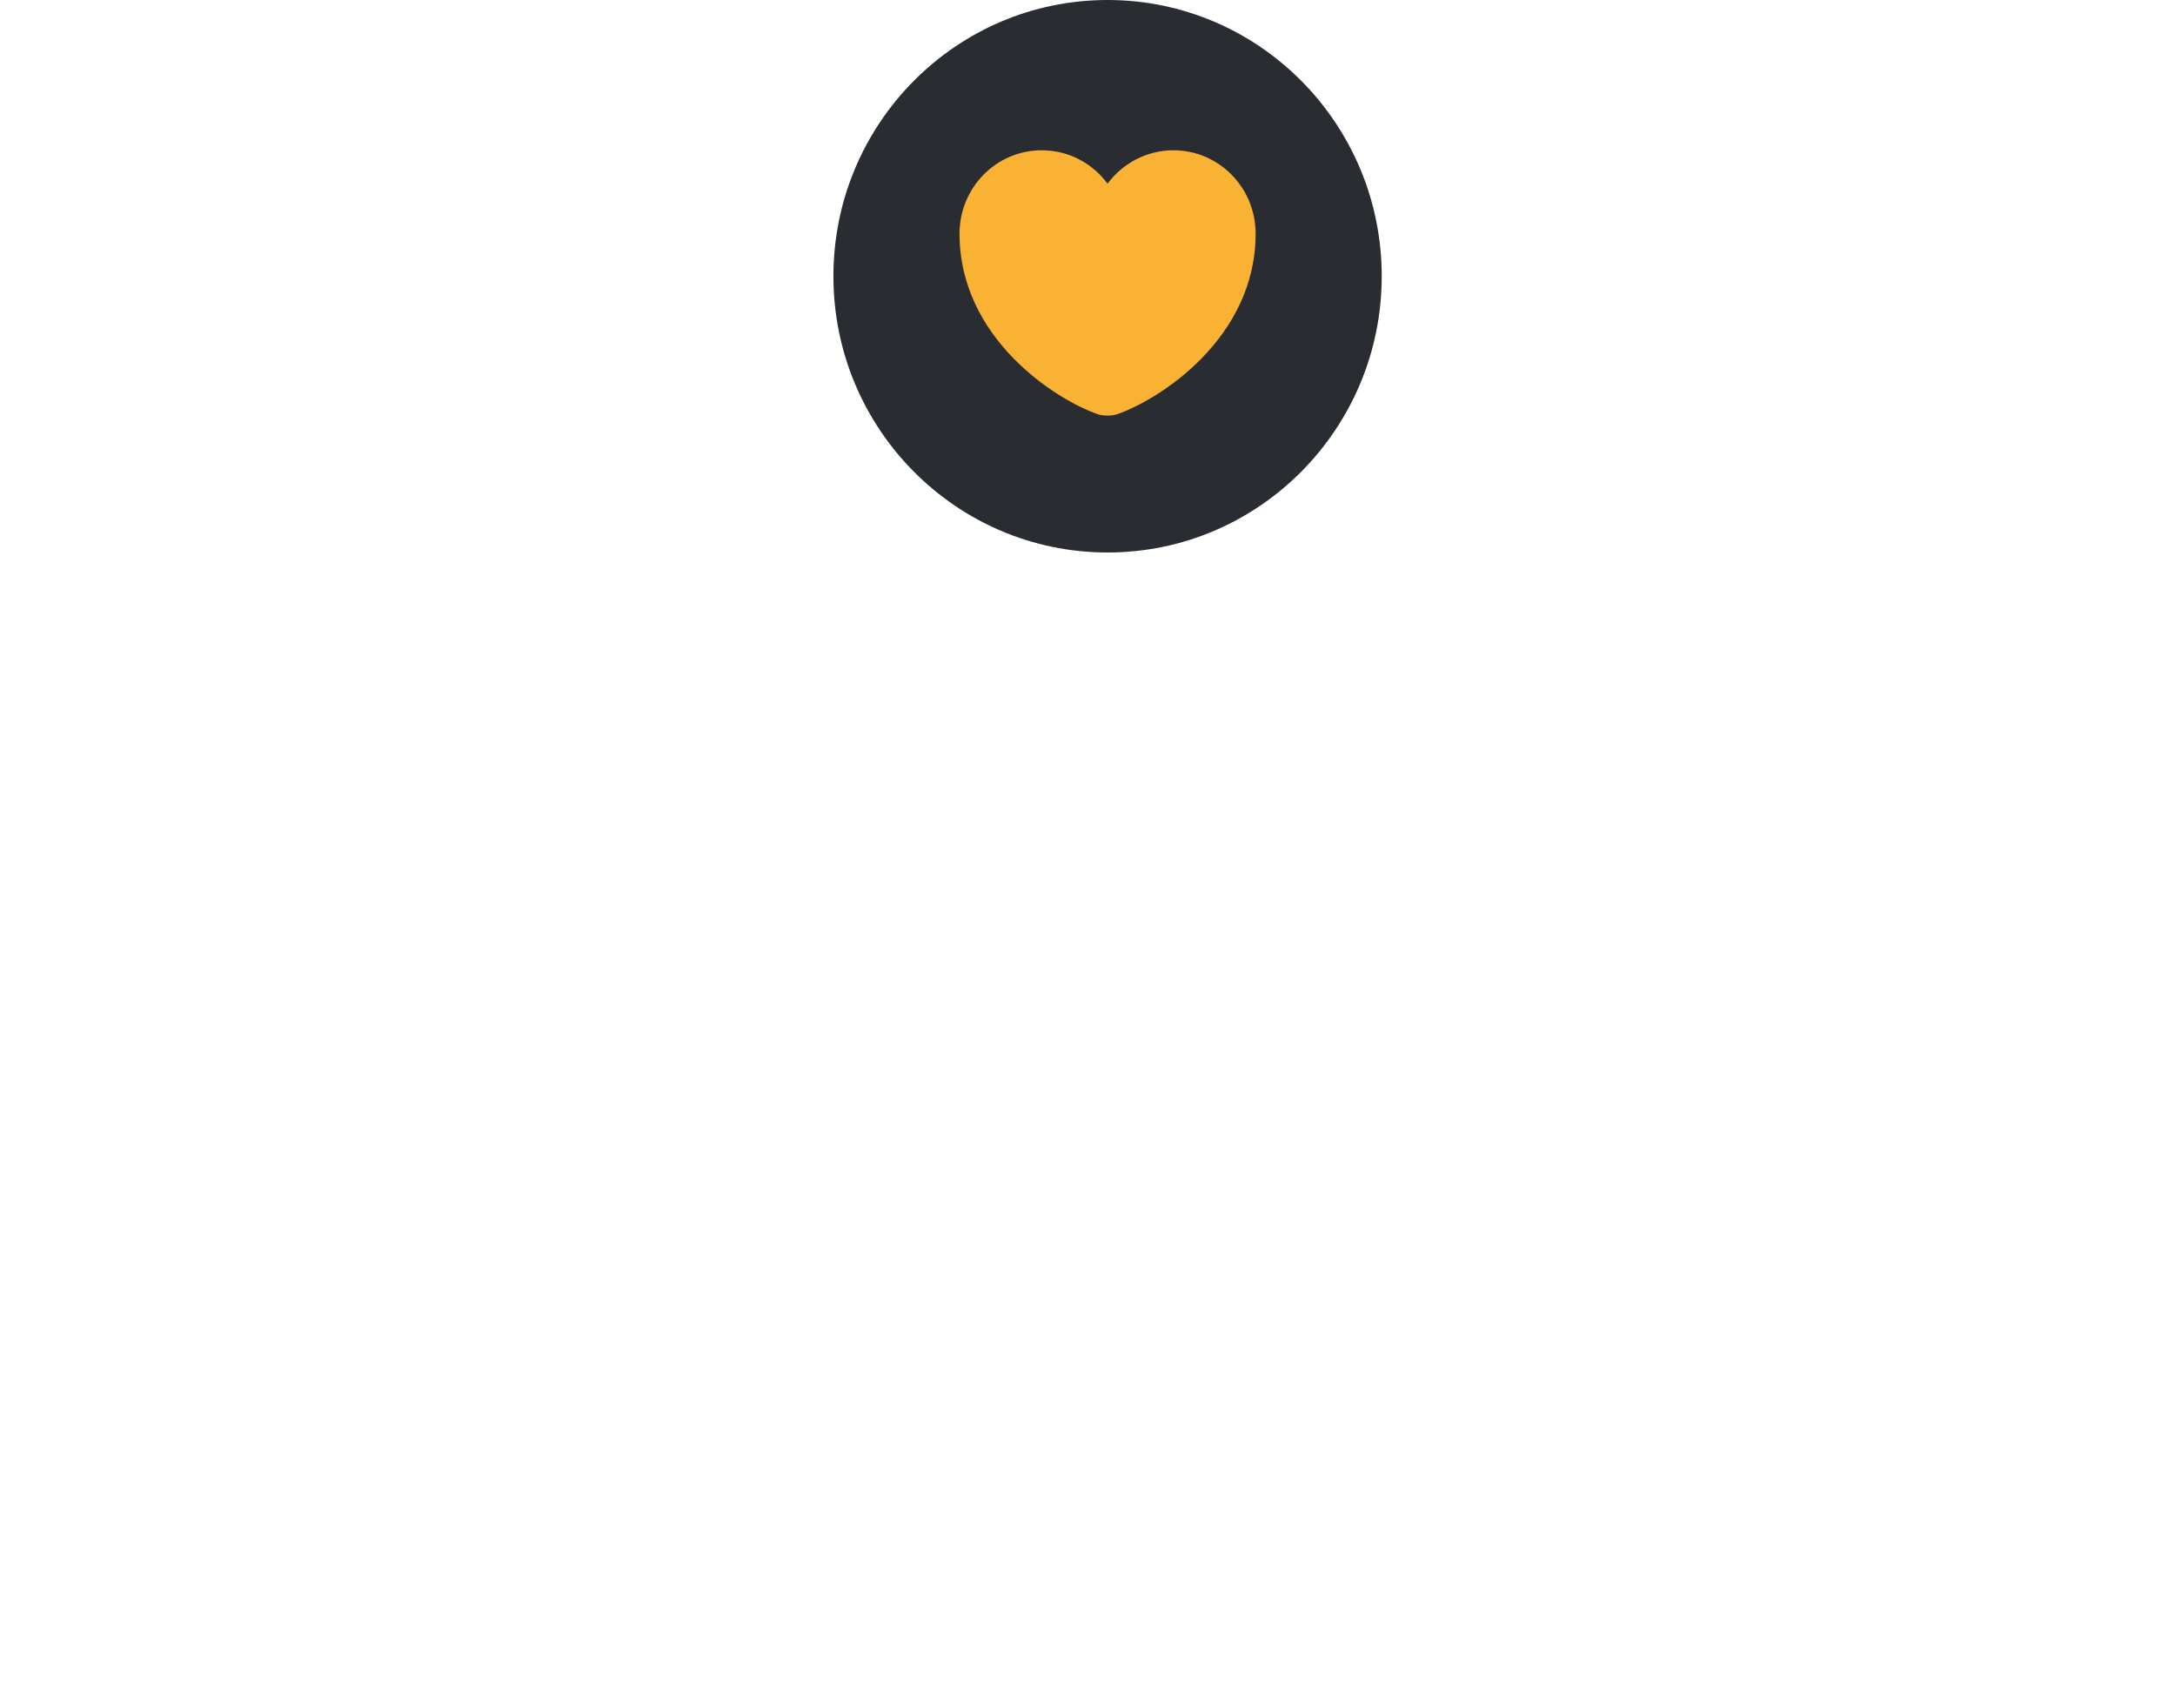 <svg width="107" height="84" viewBox="0 0 107 84" fill="none" xmlns="http://www.w3.org/2000/svg">
<circle cx="53.5" cy="13.5" r="10.5" fill="#F9B233"/>
<path d="M54.487 0C47.042 0 41 6.088 41 13.588C41 21.089 47.042 27.177 54.487 27.177C61.933 27.177 67.975 21.089 67.975 13.588C67.975 6.088 61.933 0 54.487 0ZM54.933 20.383C54.69 20.464 54.272 20.464 54.029 20.383C51.925 19.662 47.204 16.632 47.204 11.496C47.204 9.226 49.012 7.392 51.251 7.392C52.572 7.392 53.746 8.031 54.487 9.036C55.216 8.044 56.403 7.392 57.724 7.392C59.963 7.392 61.771 9.226 61.771 11.496C61.771 16.632 57.05 19.662 54.933 20.383Z" fill="#292D32"/>
</svg>

